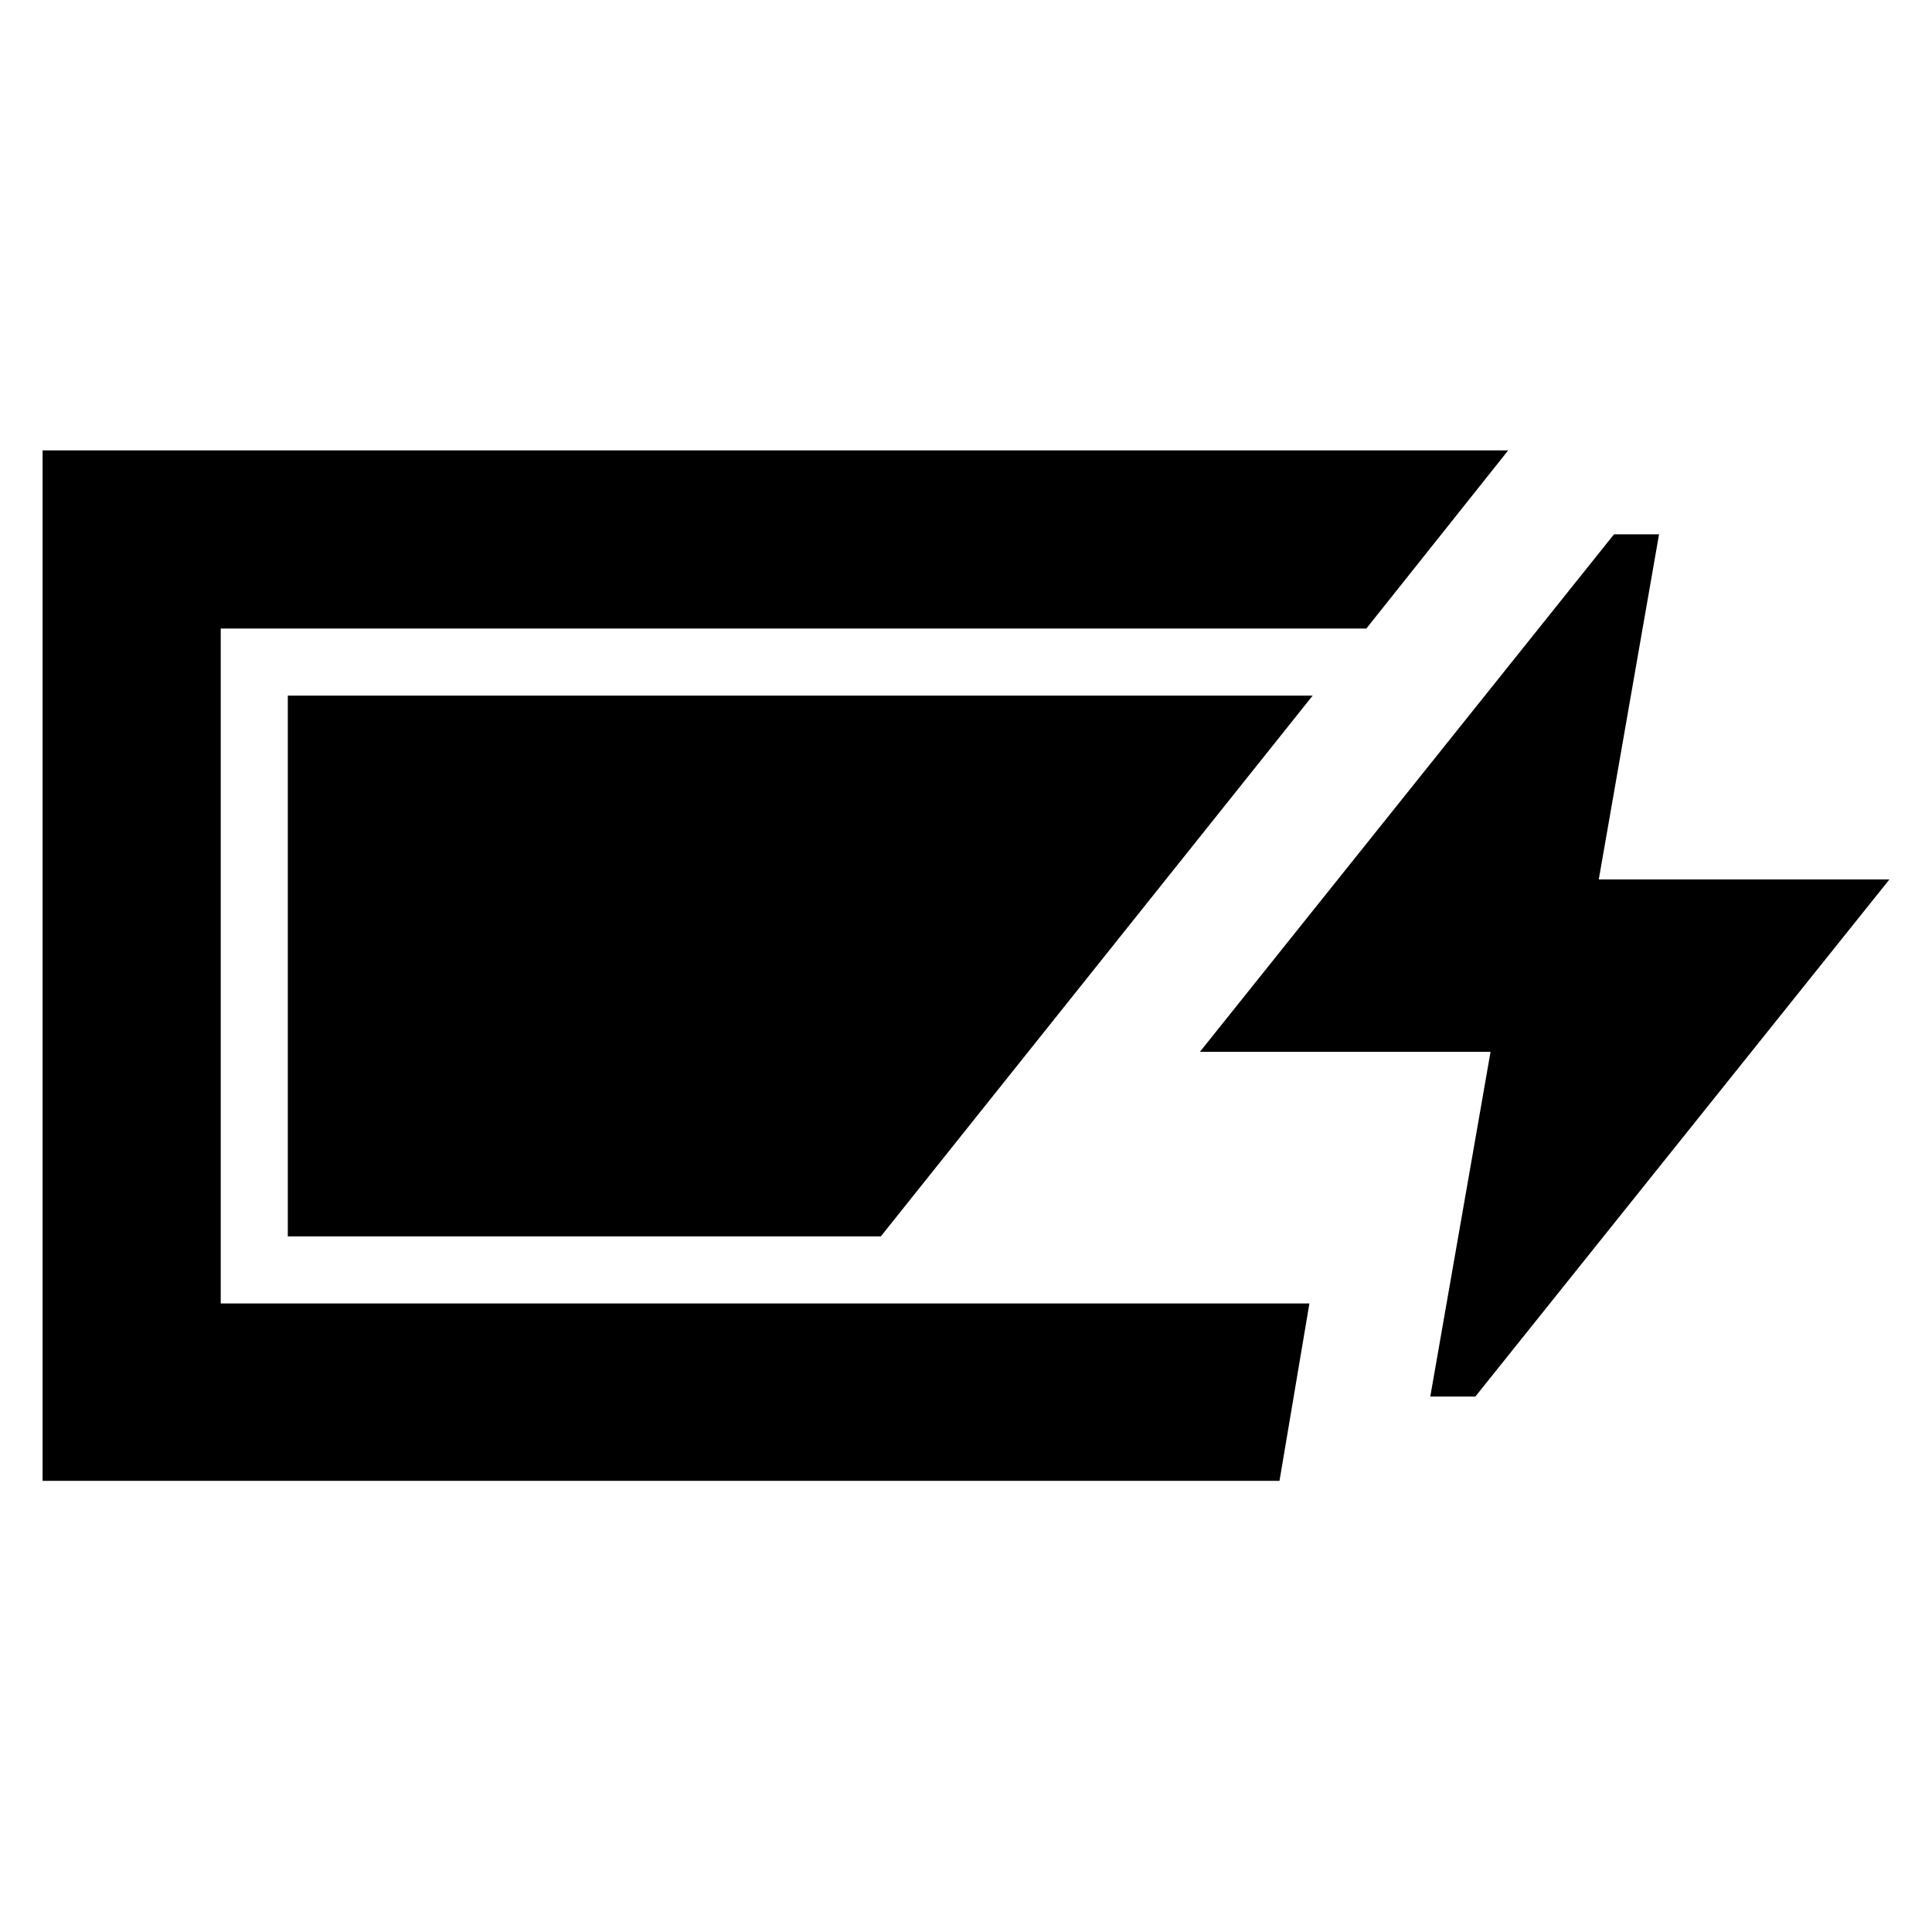 <svg xmlns="http://www.w3.org/2000/svg" height="40" viewBox="0 -960 960 960" width="40"><path d="M21.16-224.17V-736.2h728.25l-70.48 88.52H109.68v335.36h540.96l-14.87 88.15H21.16Zm689.54-41.89 29.95-171.3H596.23l205.76-257.15h22.38l-29.95 171.5h144.42L733.09-266.06H710.7Zm-567.69-79.59v-268.7h509.25l-214.58 268.7H143.01Z"/></svg>